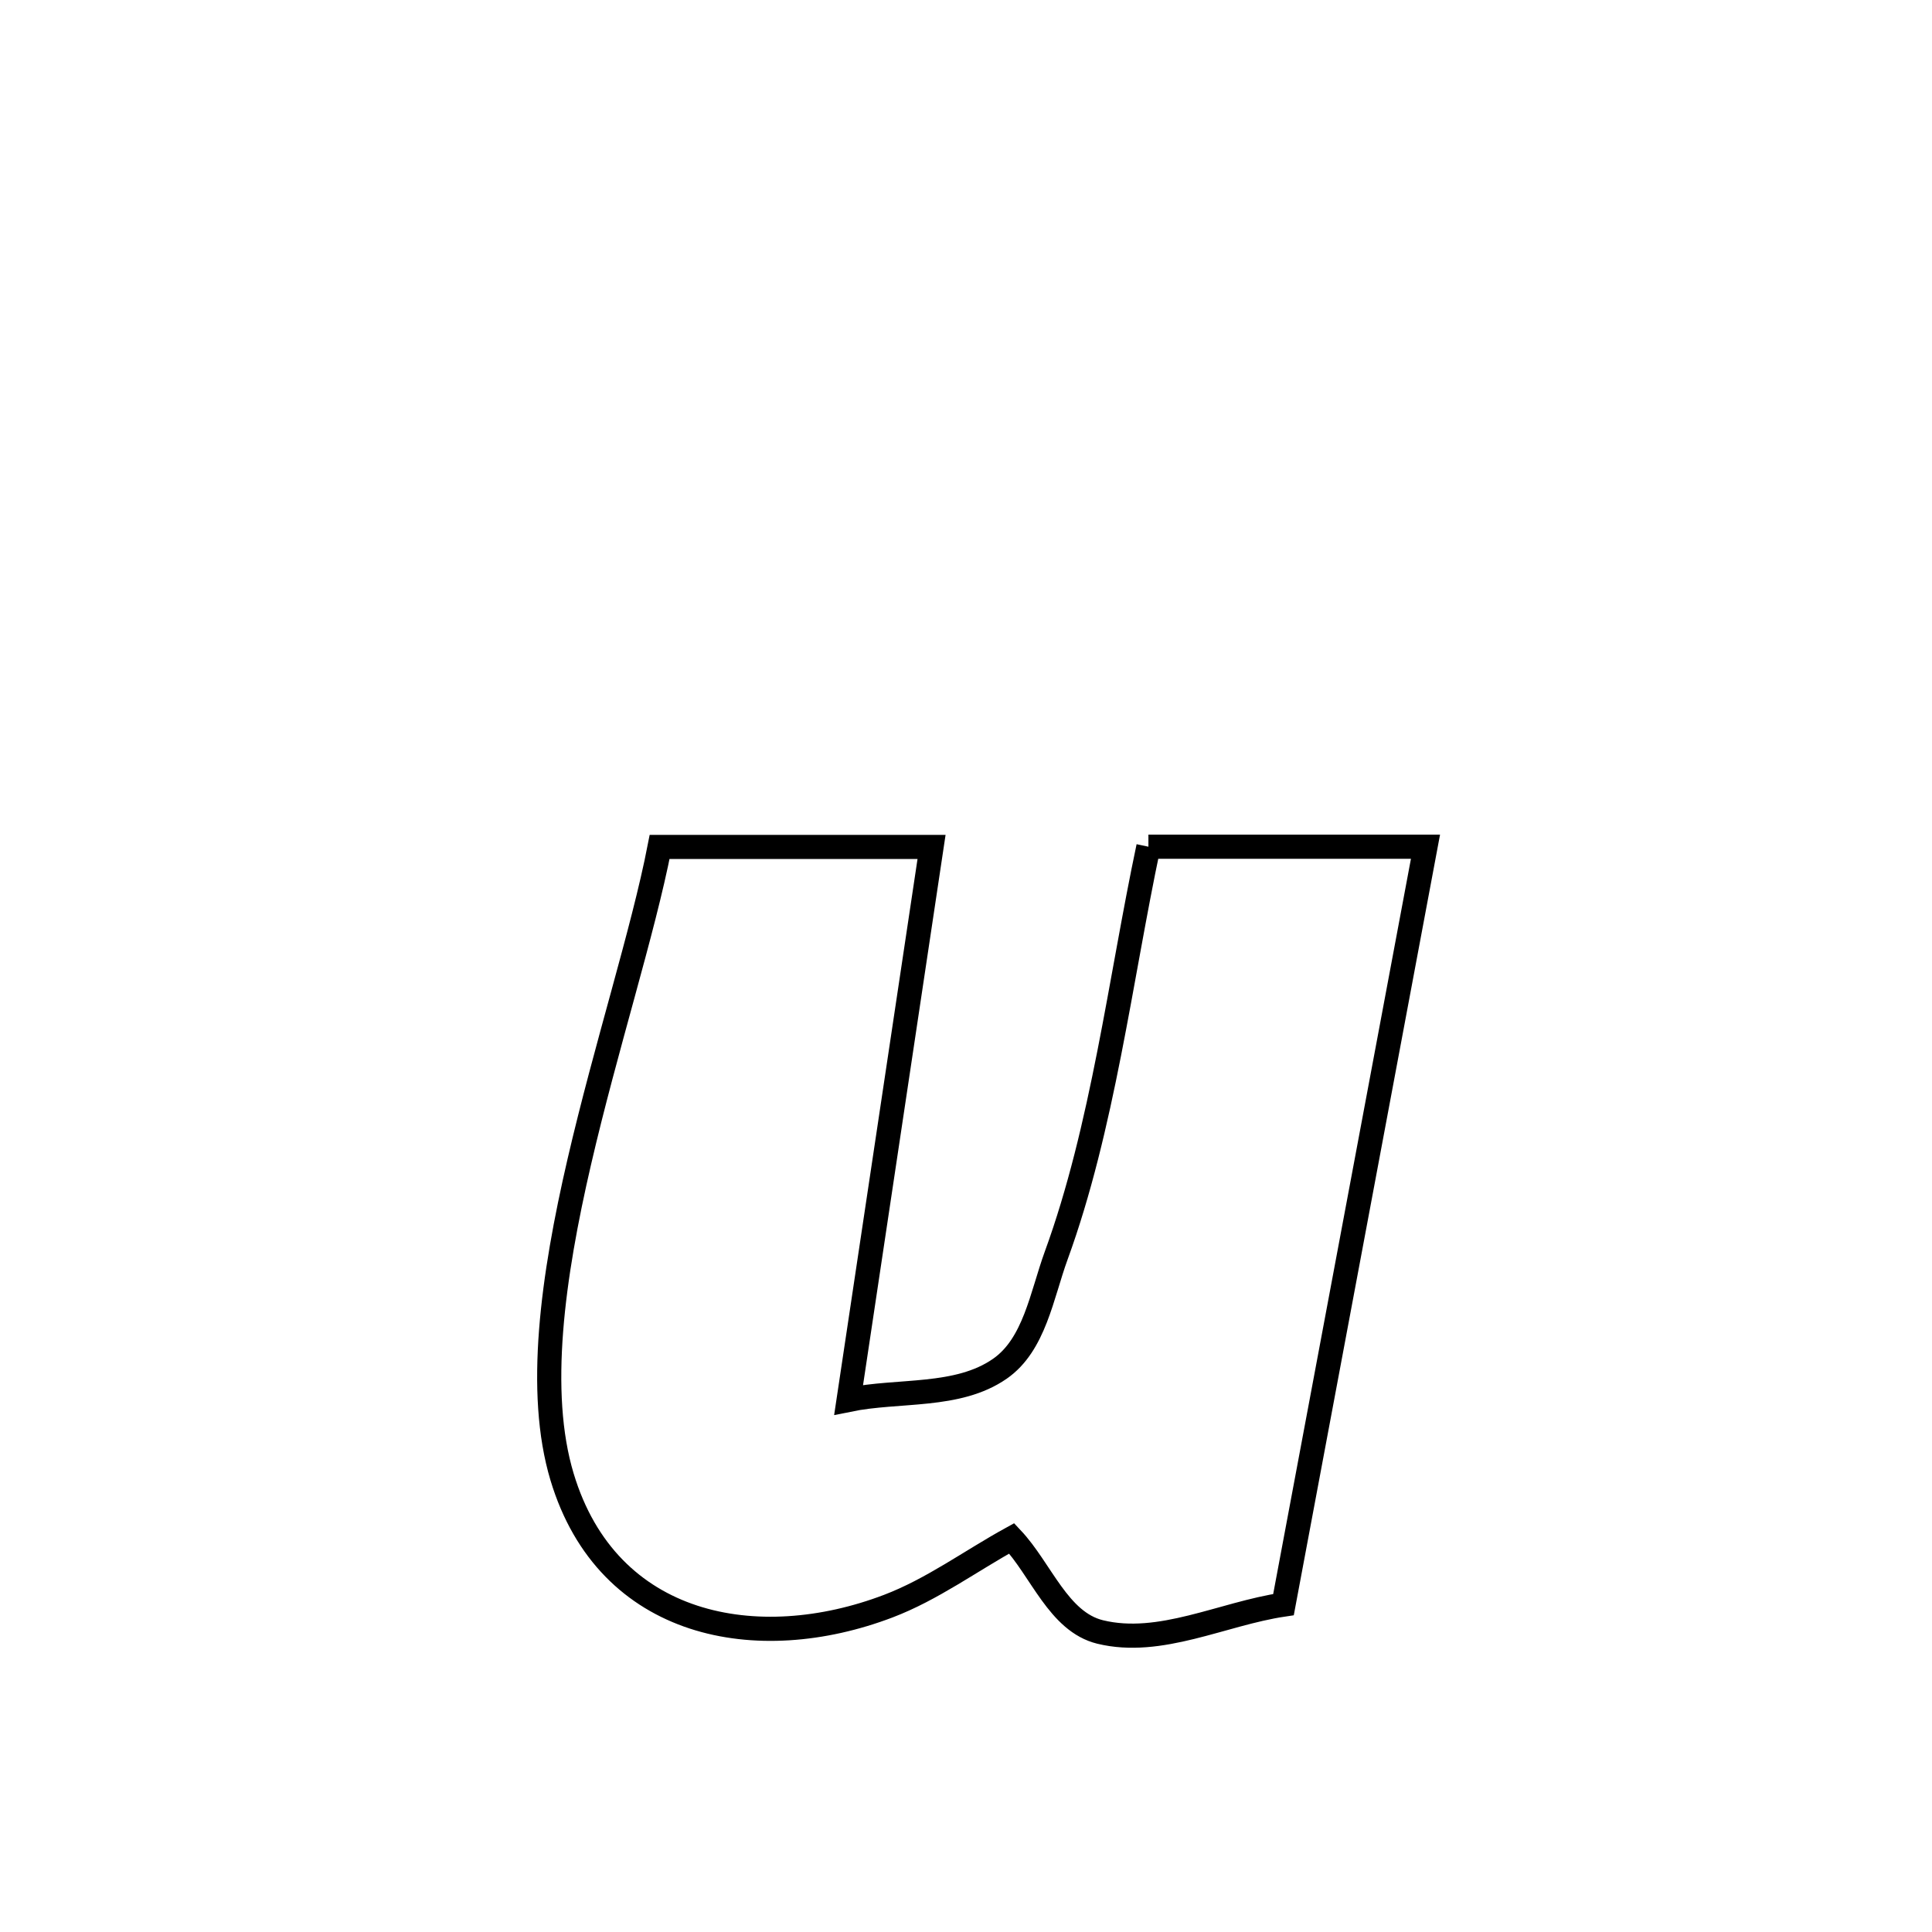 <svg xmlns="http://www.w3.org/2000/svg" viewBox="0.0 0.0 24.0 24.0" height="200px" width="200px"><path fill="none" stroke="black" stroke-width=".3" stroke-opacity="1.0"  filling="0" d="M14.266 10.518 L14.266 10.518 C15.413 10.518 16.56 10.518 17.708 10.518 L17.708 10.518 C17.414 12.087 17.12 13.656 16.826 15.226 C16.532 16.795 16.238 18.364 15.944 19.933 L15.944 19.933 C15.184 20.046 14.412 20.455 13.666 20.273 C13.148 20.146 12.934 19.498 12.568 19.11 L12.568 19.11 C12.057 19.391 11.579 19.745 11.035 19.952 C9.415 20.569 7.549 20.232 6.982 18.346 C6.665 17.291 6.865 15.862 7.196 14.433 C7.527 13.004 7.989 11.575 8.194 10.521 L8.194 10.521 C9.32 10.521 10.446 10.521 11.572 10.521 L11.572 10.521 C11.228 12.81 10.885 15.1 10.542 17.389 L10.542 17.389 C11.168 17.261 11.896 17.368 12.421 17.003 C12.851 16.705 12.941 16.09 13.12 15.598 C13.701 14.005 13.916 12.173 14.266 10.518 L14.266 10.518"></path></svg>